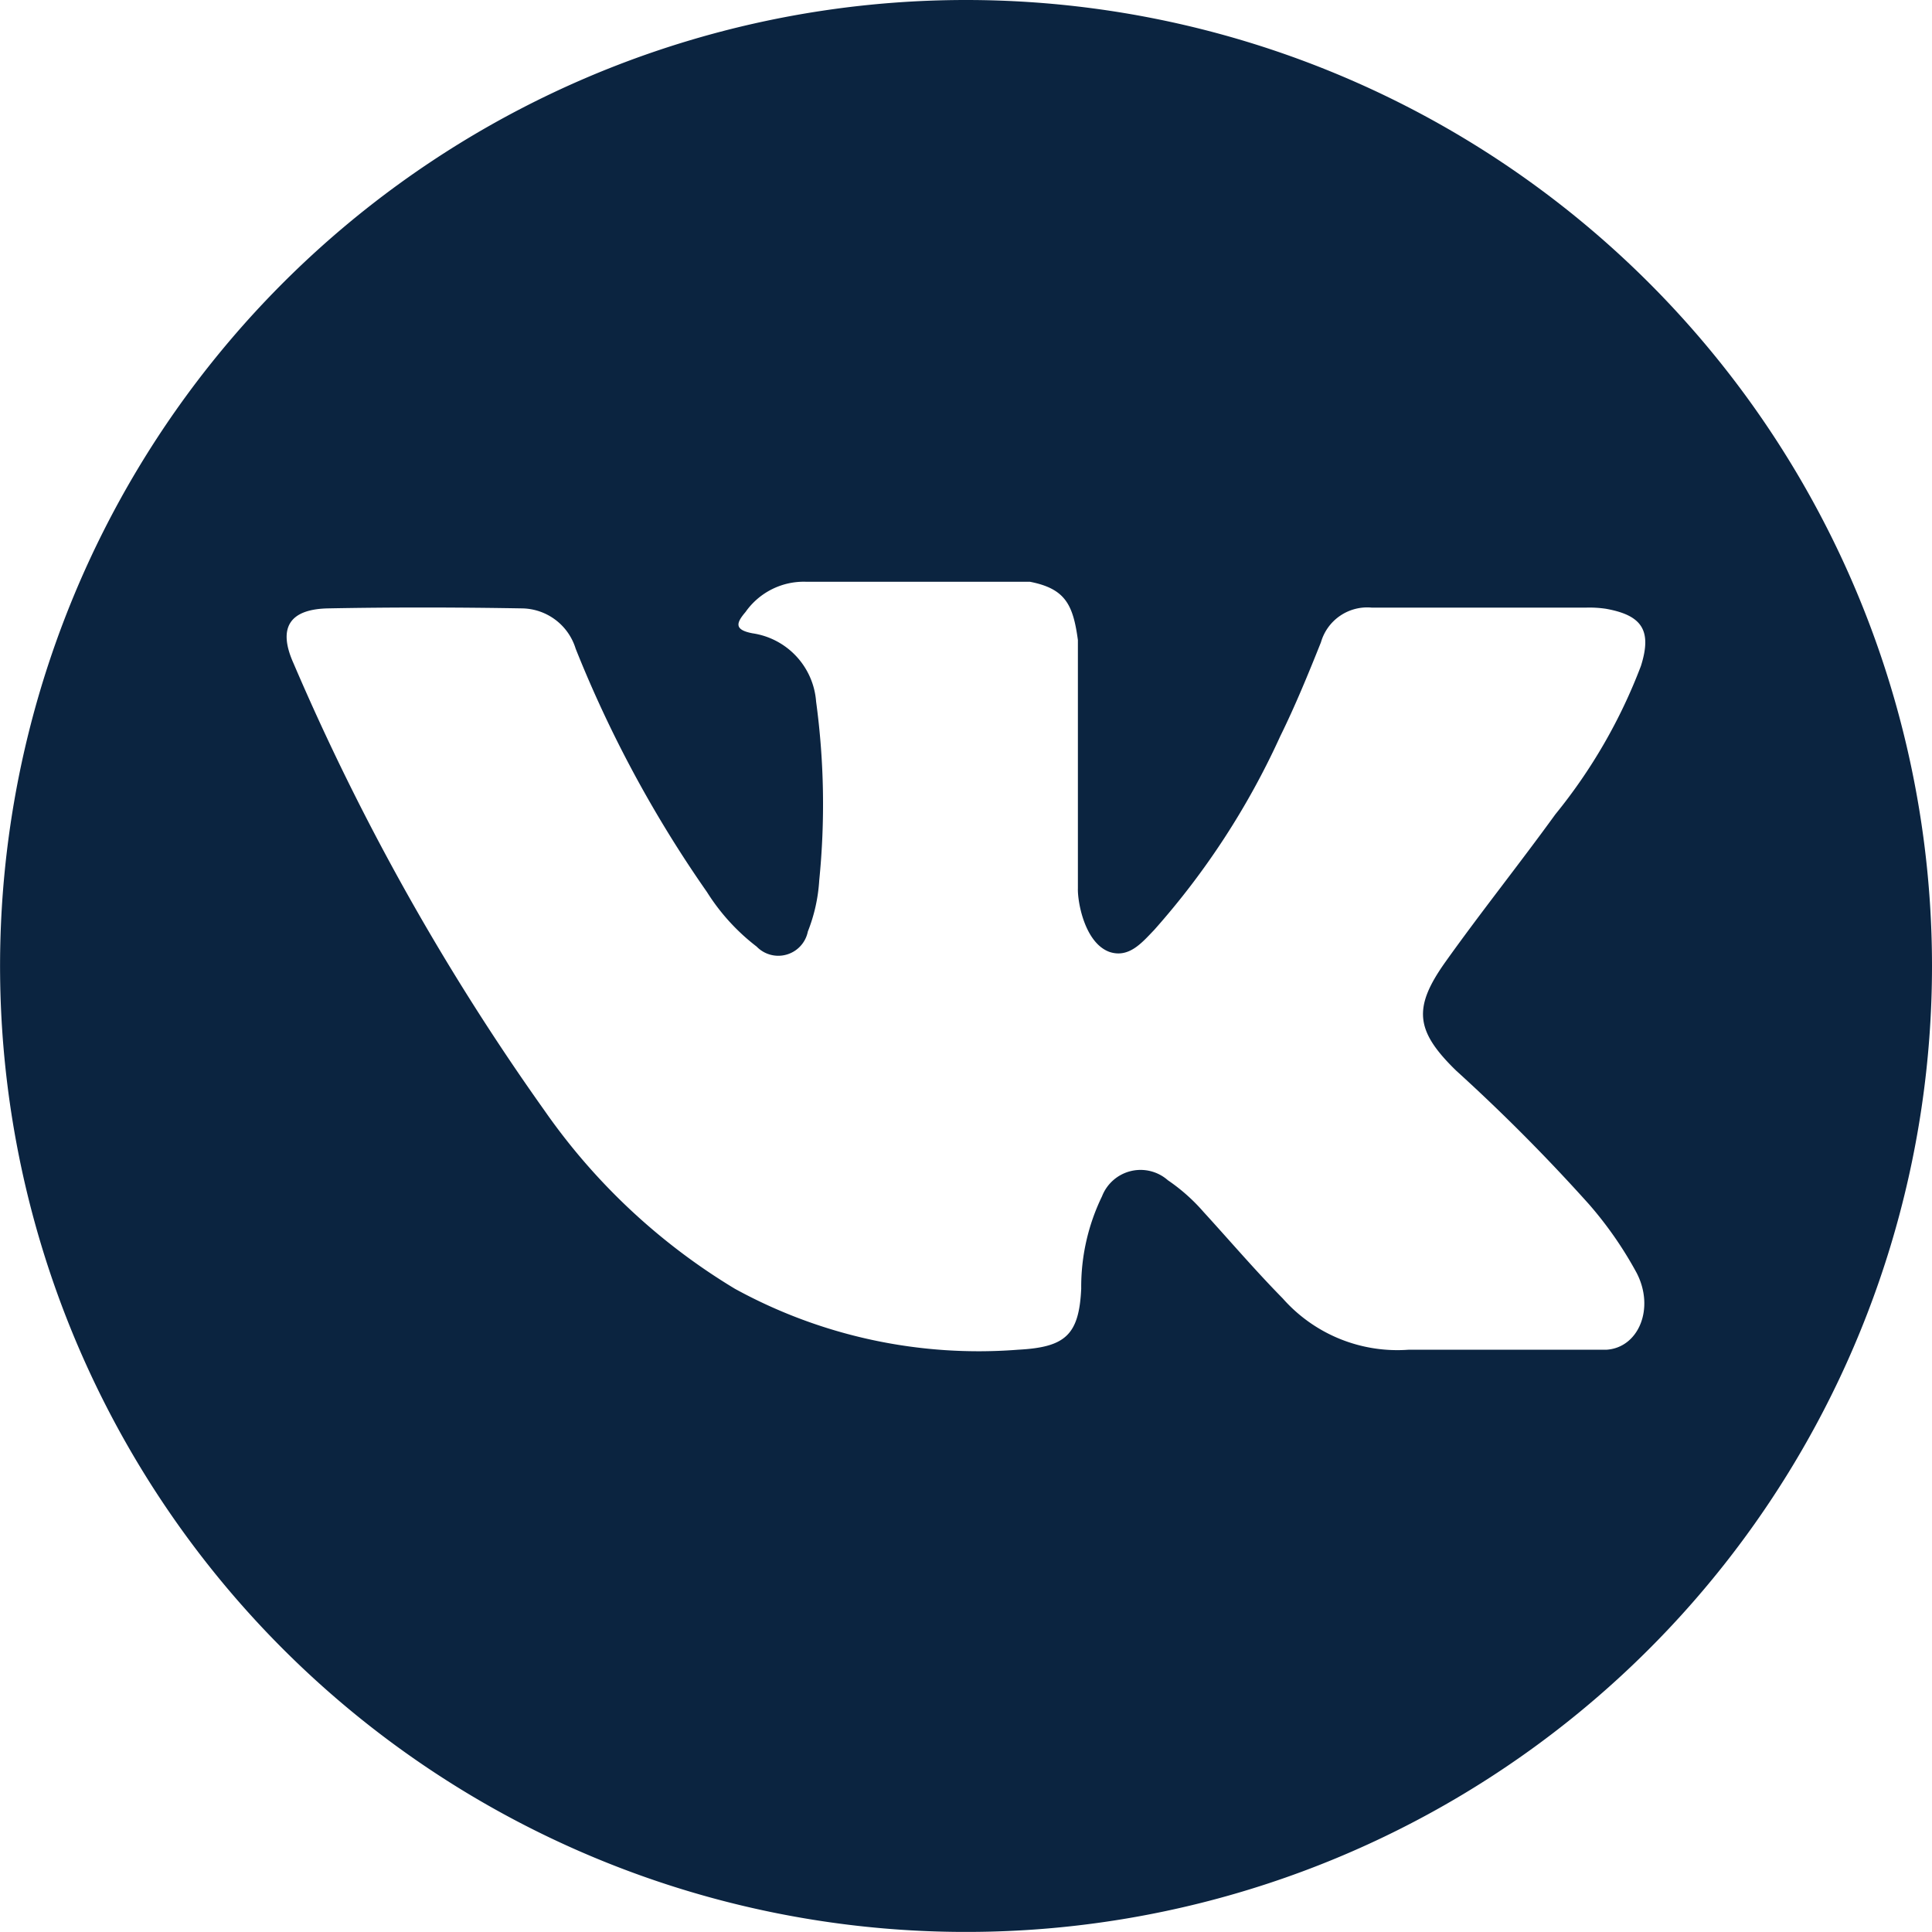 <svg id="vk-social-logotype" xmlns="http://www.w3.org/2000/svg" width="29.689" height="29.689" viewBox="0 0 29.689 29.689">
  <path id="Path_64" data-name="Path 64" d="M14.844,0A14.844,14.844,0,1,0,29.689,14.844,14.845,14.845,0,0,0,14.844,0Zm7.53,16.45a28.227,28.227,0,0,1,2.045,2.057,5.828,5.828,0,0,1,.732,1.055c.282.547.027,1.147-.462,1.179H21.648a2.35,2.35,0,0,1-1.937-.789c-.421-.428-.811-.885-1.216-1.328a2.844,2.844,0,0,0-.548-.487.635.635,0,0,0-1.012.246,3.186,3.186,0,0,0-.32,1.42c-.033.717-.249.9-.969.938a7.787,7.787,0,0,1-4.352-.936,9.606,9.606,0,0,1-2.928-2.741A36.943,36.943,0,0,1,4.51,10.192c-.243-.542-.065-.831.532-.843.993-.019,1.985-.017,2.978,0a.875.875,0,0,1,.826.619,18.478,18.478,0,0,0,2.018,3.74,3.2,3.2,0,0,0,.763.838.463.463,0,0,0,.787-.231,2.55,2.55,0,0,0,.175-.785,11.721,11.721,0,0,0-.048-2.749,1.147,1.147,0,0,0-.977-1.049c-.29-.055-.248-.162-.107-.328a1.094,1.094,0,0,1,.934-.464h3.436c.542.106.663.349.737.895l0,3.818c-.006.211.106.837.485.975.3.1.5-.143.686-.336a11.875,11.875,0,0,0,1.937-2.975c.232-.471.432-.959.627-1.447a.74.74,0,0,1,.777-.533l3.309,0a1.721,1.721,0,0,1,.293.018c.558.1.71.335.538.879a8.245,8.245,0,0,1-1.315,2.28c-.553.764-1.142,1.5-1.69,2.269C21.71,15.487,21.75,15.841,22.374,16.45Z" fill="#0b2440"/>
</svg>
